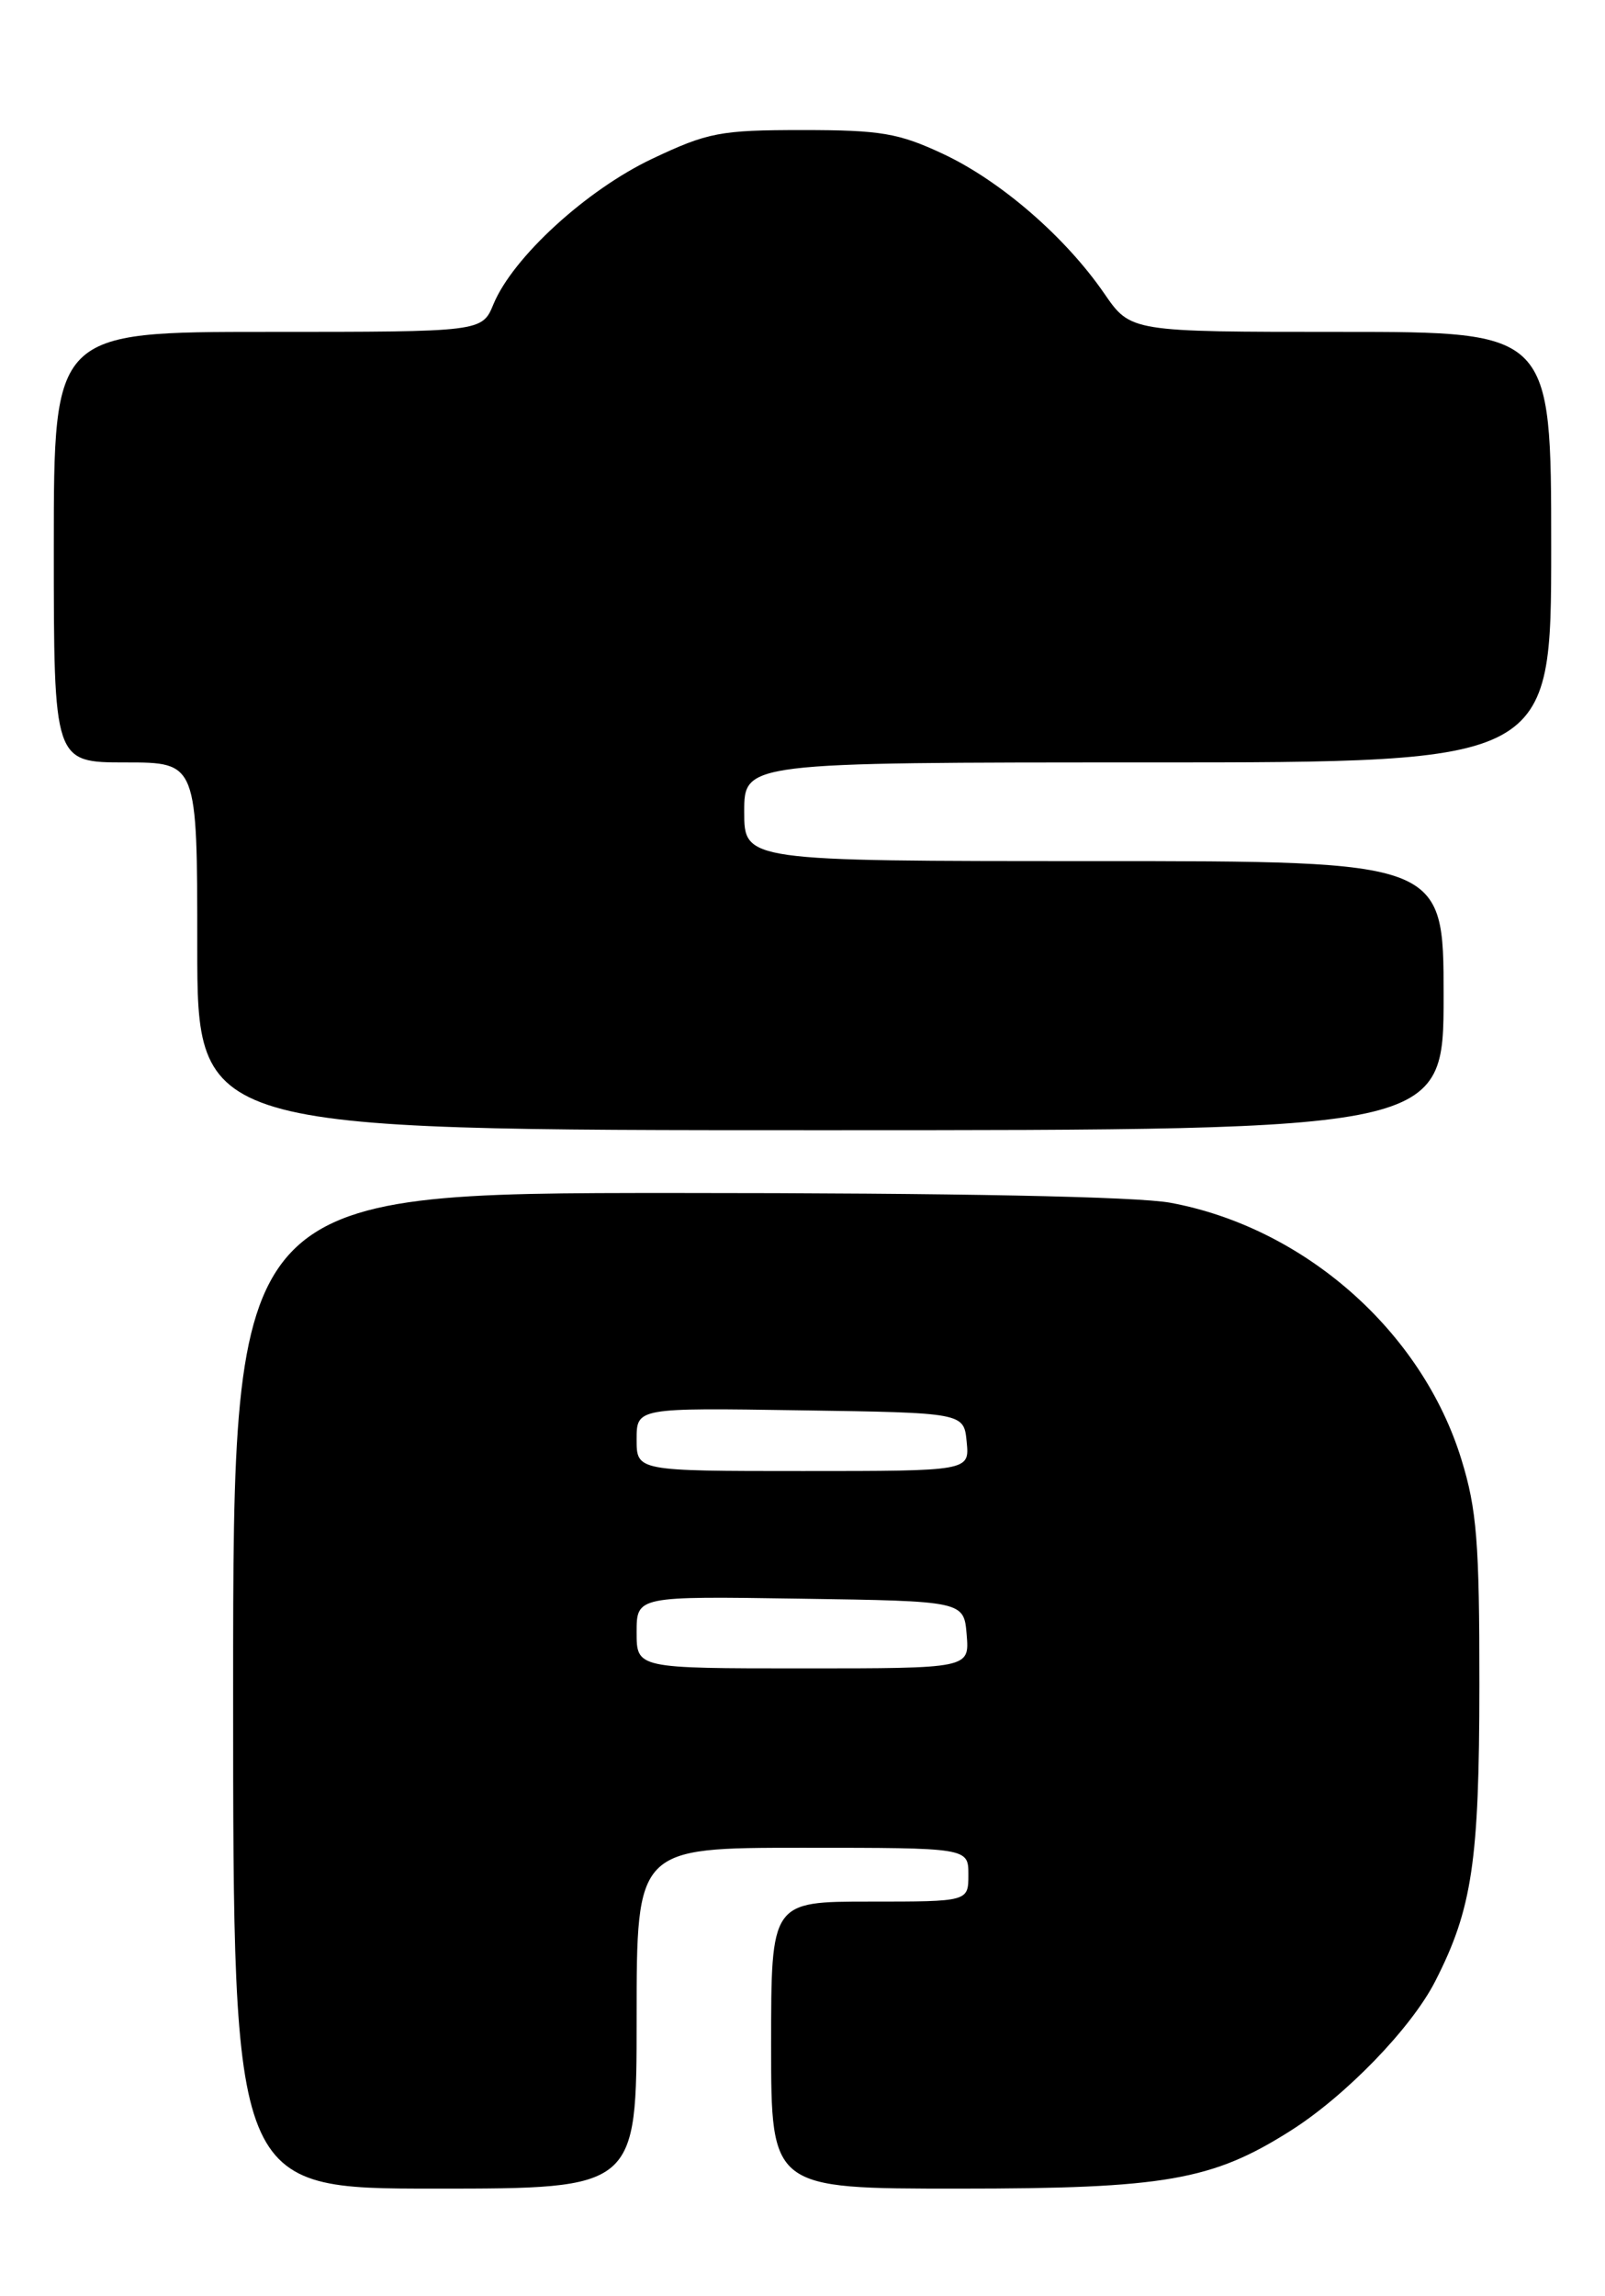 <?xml version="1.0" encoding="UTF-8" standalone="no"?>
<!DOCTYPE svg PUBLIC "-//W3C//DTD SVG 1.1//EN" "http://www.w3.org/Graphics/SVG/1.1/DTD/svg11.dtd" >
<svg xmlns="http://www.w3.org/2000/svg" xmlns:xlink="http://www.w3.org/1999/xlink" version="1.1" viewBox="0 0 179 256">
 <g >
 <path fill="currentColor"
d=" M 71.00 225.00 C 71.00 206.00 71.00 206.00 89.50 206.00 C 108.00 206.00 108.00 206.00 108.00 209.00 C 108.00 212.00 108.00 212.00 97.00 212.00 C 86.00 212.00 86.00 212.00 86.00 228.00 C 86.00 244.00 86.00 244.00 106.91 244.00 C 129.92 244.00 135.19 243.08 143.91 237.56 C 150.07 233.67 157.40 226.10 160.06 220.89 C 164.19 212.82 164.98 207.53 164.99 187.86 C 165.00 171.97 164.70 168.25 162.98 162.69 C 158.58 148.41 145.45 136.85 130.53 134.09 C 126.79 133.40 106.62 133.00 75.32 133.00 C 26.00 133.00 26.00 133.00 26.00 188.50 C 26.00 244.00 26.00 244.00 48.50 244.00 C 71.00 244.00 71.00 244.00 71.00 225.00 Z  M 161.00 111.00 C 161.00 96.00 161.00 96.00 122.00 96.00 C 83.00 96.00 83.00 96.00 83.00 90.50 C 83.00 85.00 83.00 85.00 128.00 85.00 C 173.00 85.00 173.00 85.00 173.00 61.00 C 173.00 37.00 173.00 37.00 149.55 37.00 C 126.10 37.00 126.10 37.00 123.16 32.73 C 118.82 26.42 111.60 20.17 105.18 17.16 C 100.22 14.84 98.24 14.50 89.50 14.50 C 80.32 14.50 78.95 14.76 72.72 17.71 C 65.40 21.18 57.20 28.69 55.04 33.90 C 53.76 37.00 53.76 37.00 29.88 37.00 C 6.00 37.00 6.00 37.00 6.00 61.00 C 6.00 85.00 6.00 85.00 14.00 85.00 C 22.00 85.00 22.00 85.00 22.00 105.50 C 22.00 126.00 22.00 126.00 91.50 126.00 C 161.00 126.00 161.00 126.00 161.00 111.00 Z  M 71.00 181.98 C 71.00 177.95 71.00 177.95 89.25 178.23 C 107.50 178.50 107.50 178.50 107.81 182.25 C 108.12 186.00 108.12 186.00 89.56 186.00 C 71.00 186.00 71.00 186.00 71.00 181.98 Z  M 71.00 160.48 C 71.00 156.95 71.00 156.95 89.25 157.23 C 107.50 157.50 107.50 157.50 107.81 160.75 C 108.13 164.00 108.13 164.00 89.56 164.00 C 71.00 164.00 71.00 164.00 71.00 160.48 Z "/>
</g>
</svg>